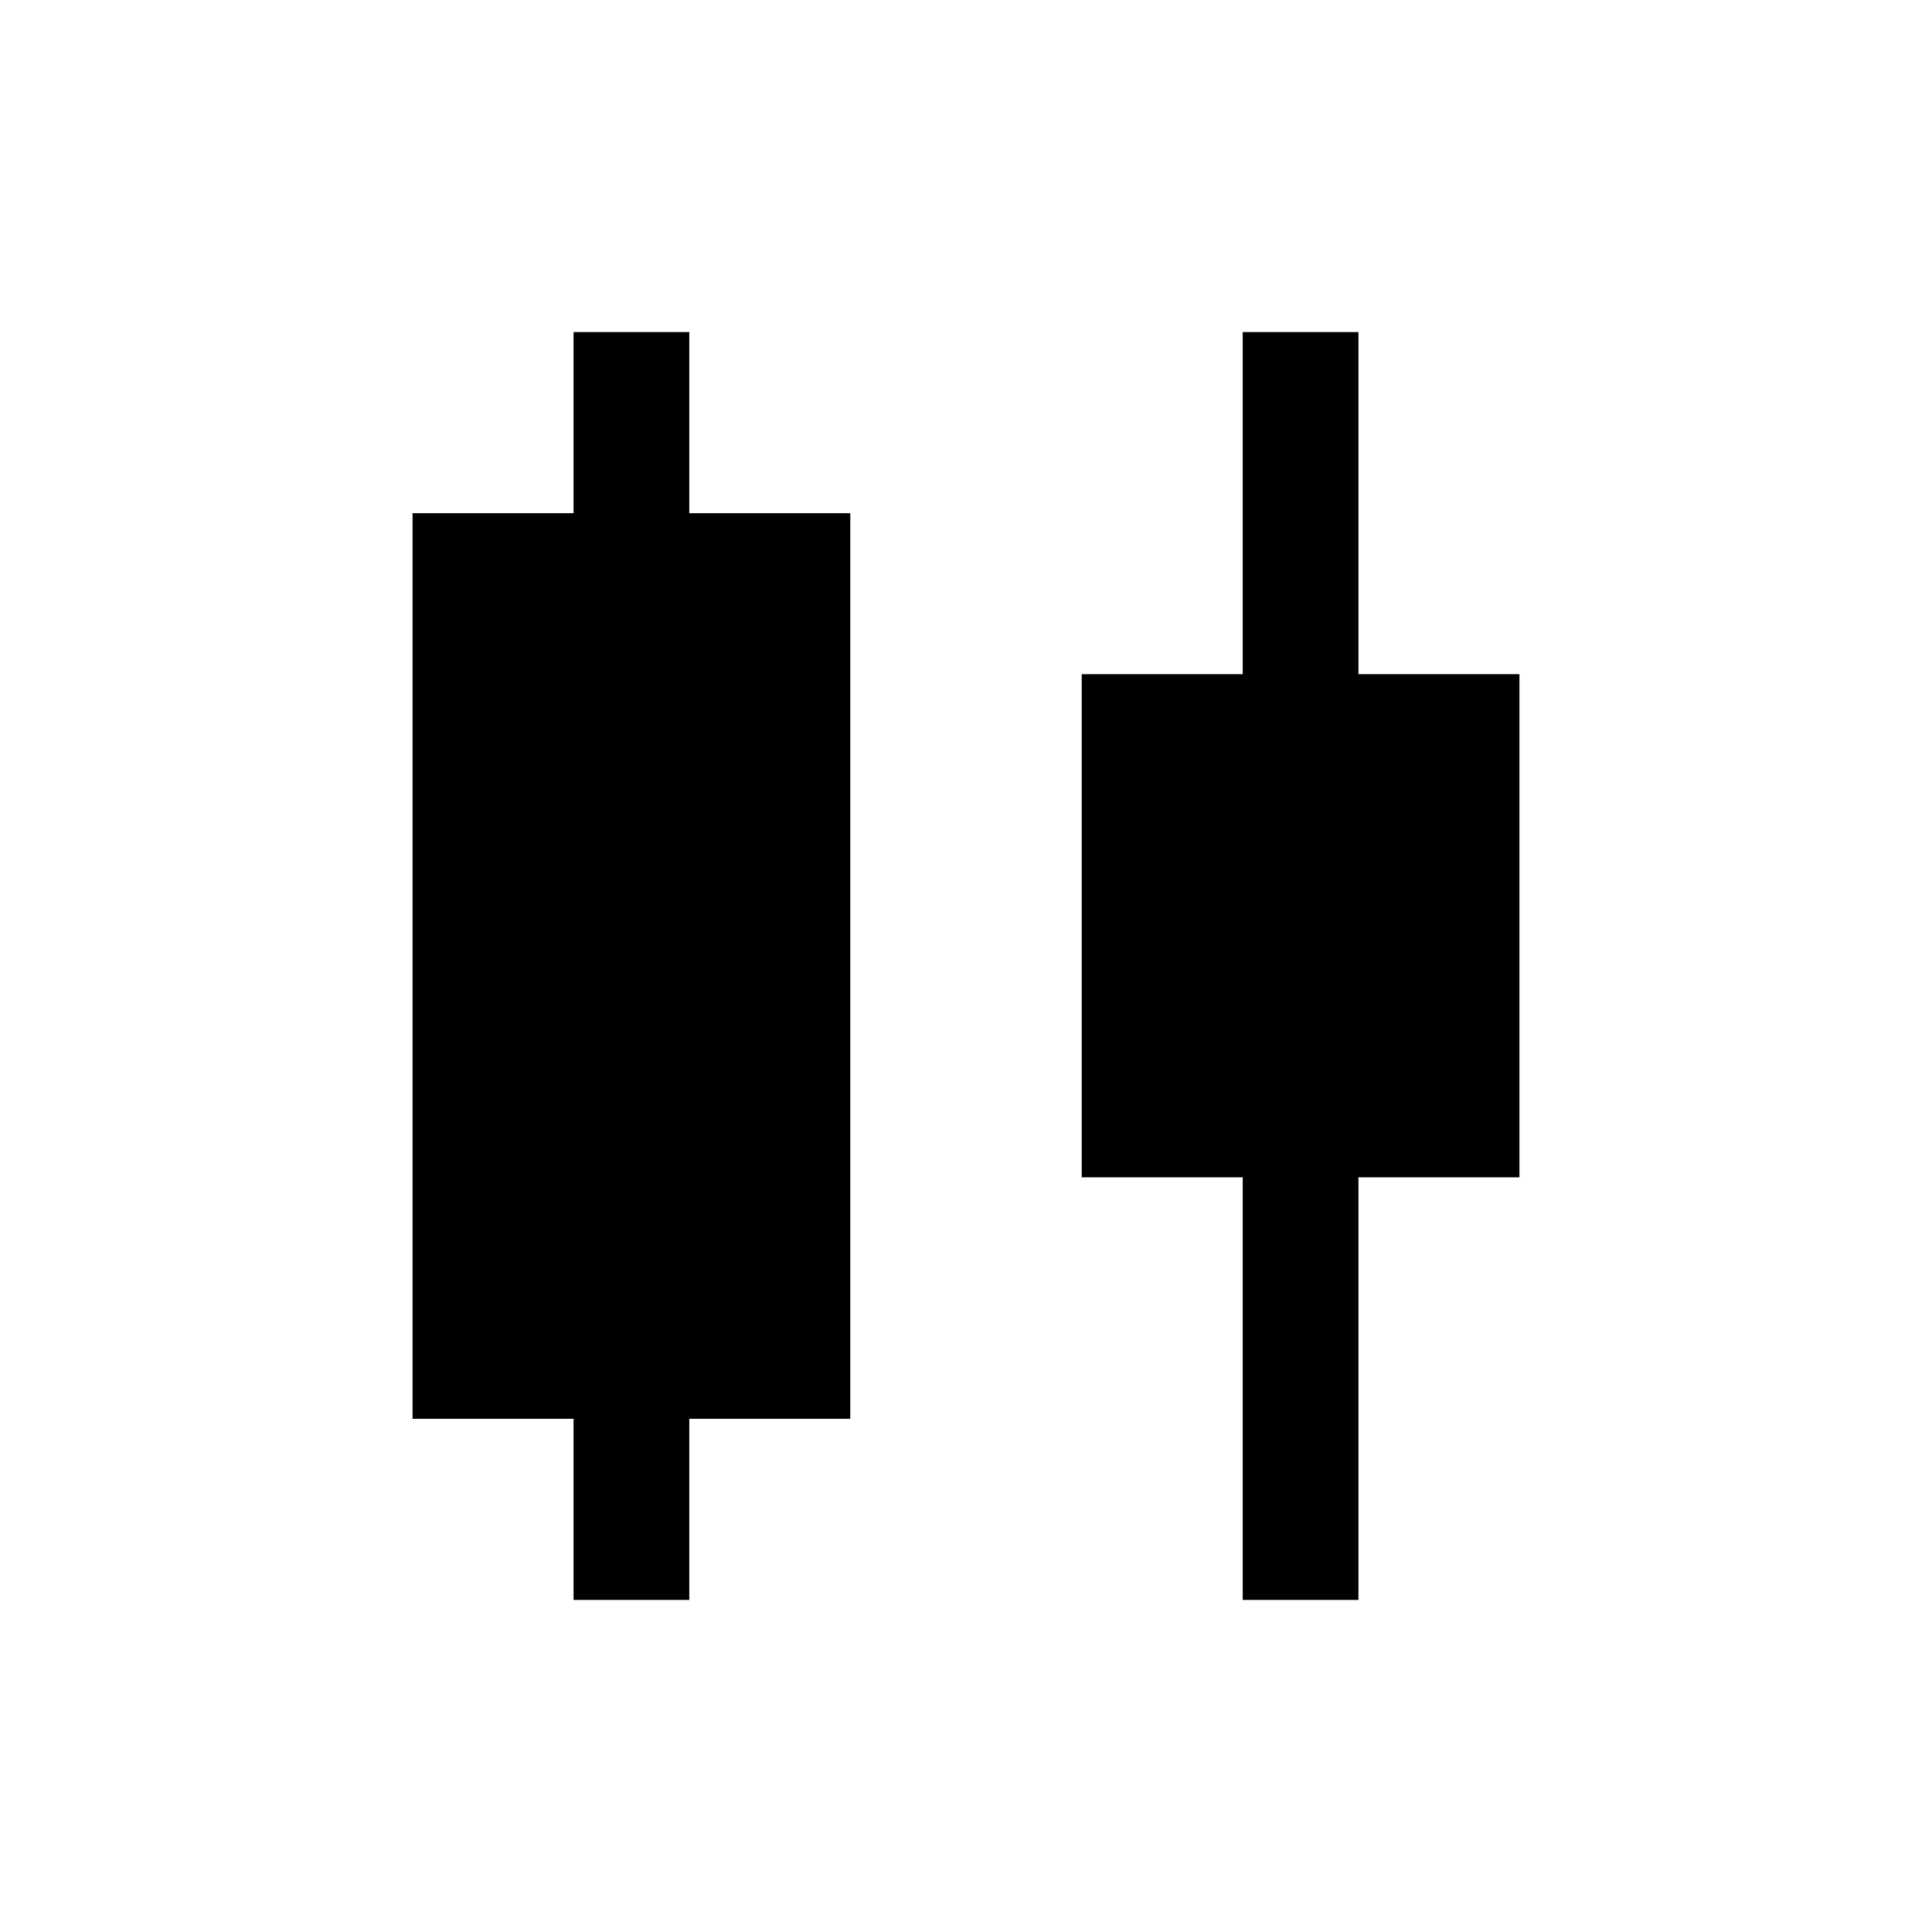 <svg xmlns="http://www.w3.org/2000/svg" height="48" viewBox="0 -960 960 960" width="48"><path d="M285-165v-90h-80v-450h80v-90h57.5v90h80v450h-80v90H285Zm332.5 0v-210h-80v-250h80v-170H675v170h80v250h-80v210h-57.5Z"/></svg>